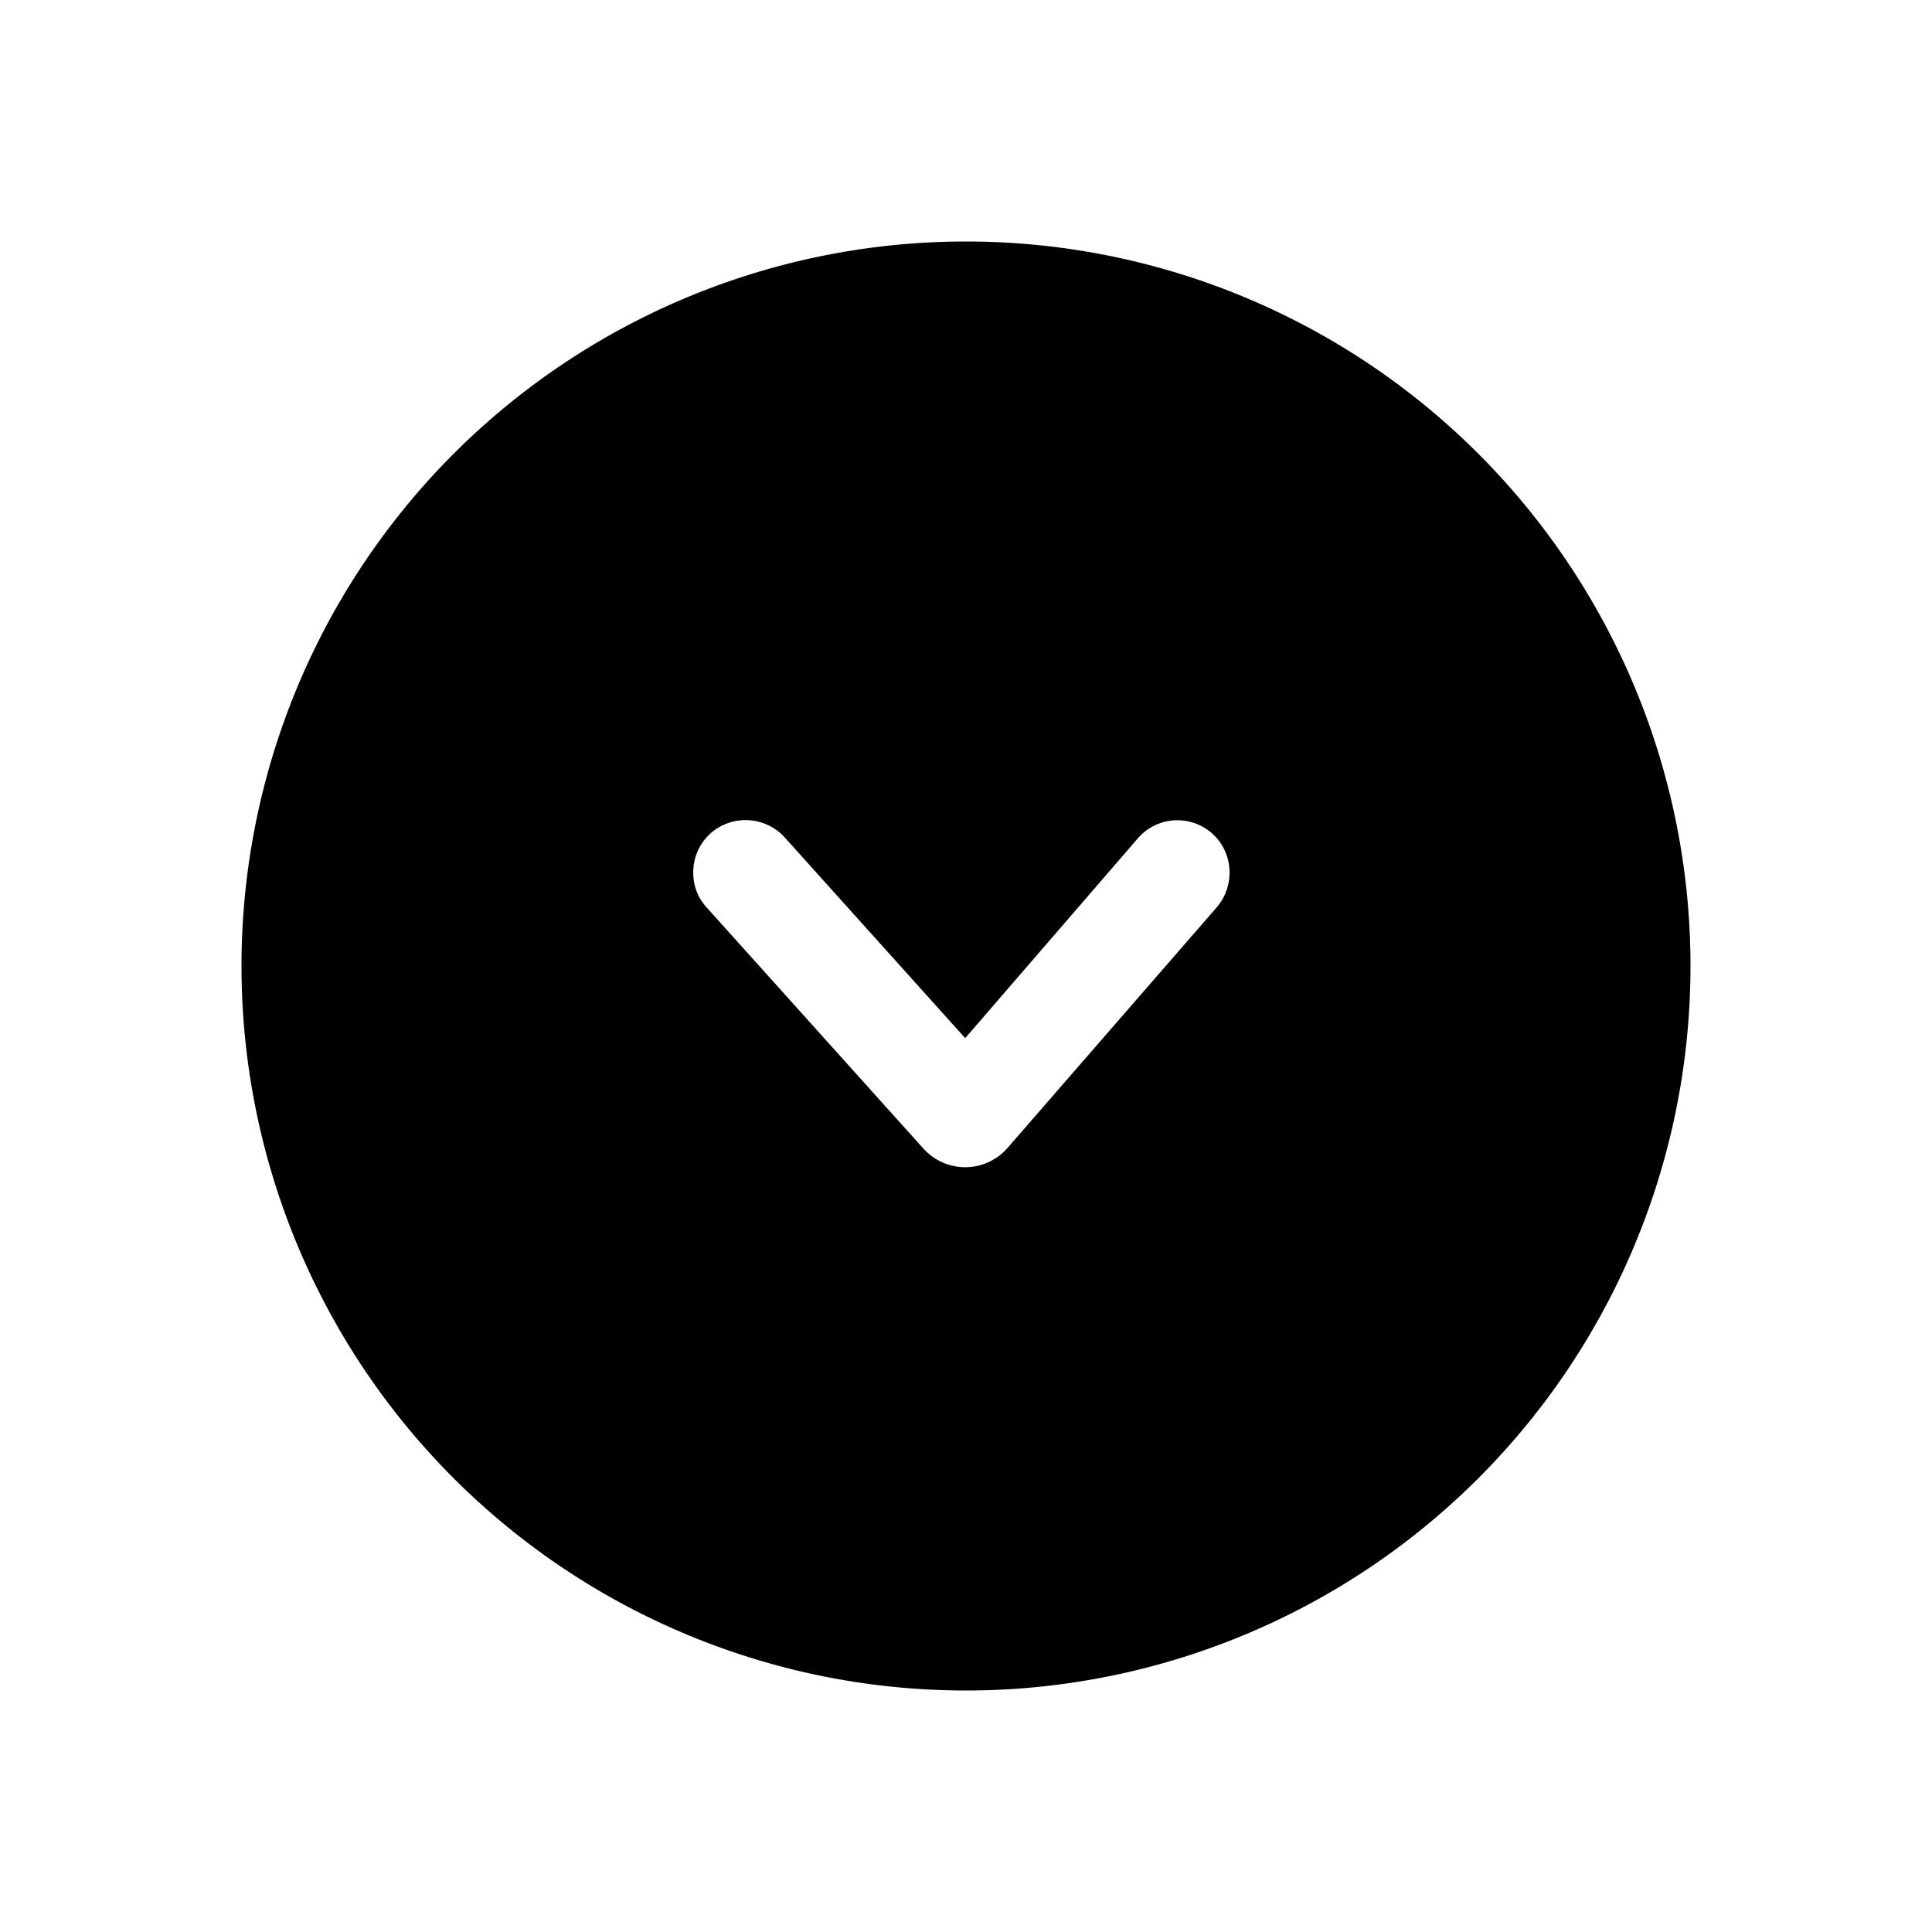 <svg xmlns="http://www.w3.org/2000/svg" viewBox="0 0 24 24">
  <defs/>
  <path fill-rule="evenodd" d="M12 21a9 9 0 100-18 9 9 0 000 18zM8.822 10.357c-.14.13-.21.3-.21.48 0 .16.05.31.17.44l2.688 2.99c.28.31.76.31 1.04 0l2.596-2.986c.24-.27.22-.68-.04-.92a.65.65 0 00-.92.04l-2.156 2.495-2.248-2.5a.658.658 0 00-.92-.04z"/>
</svg>

